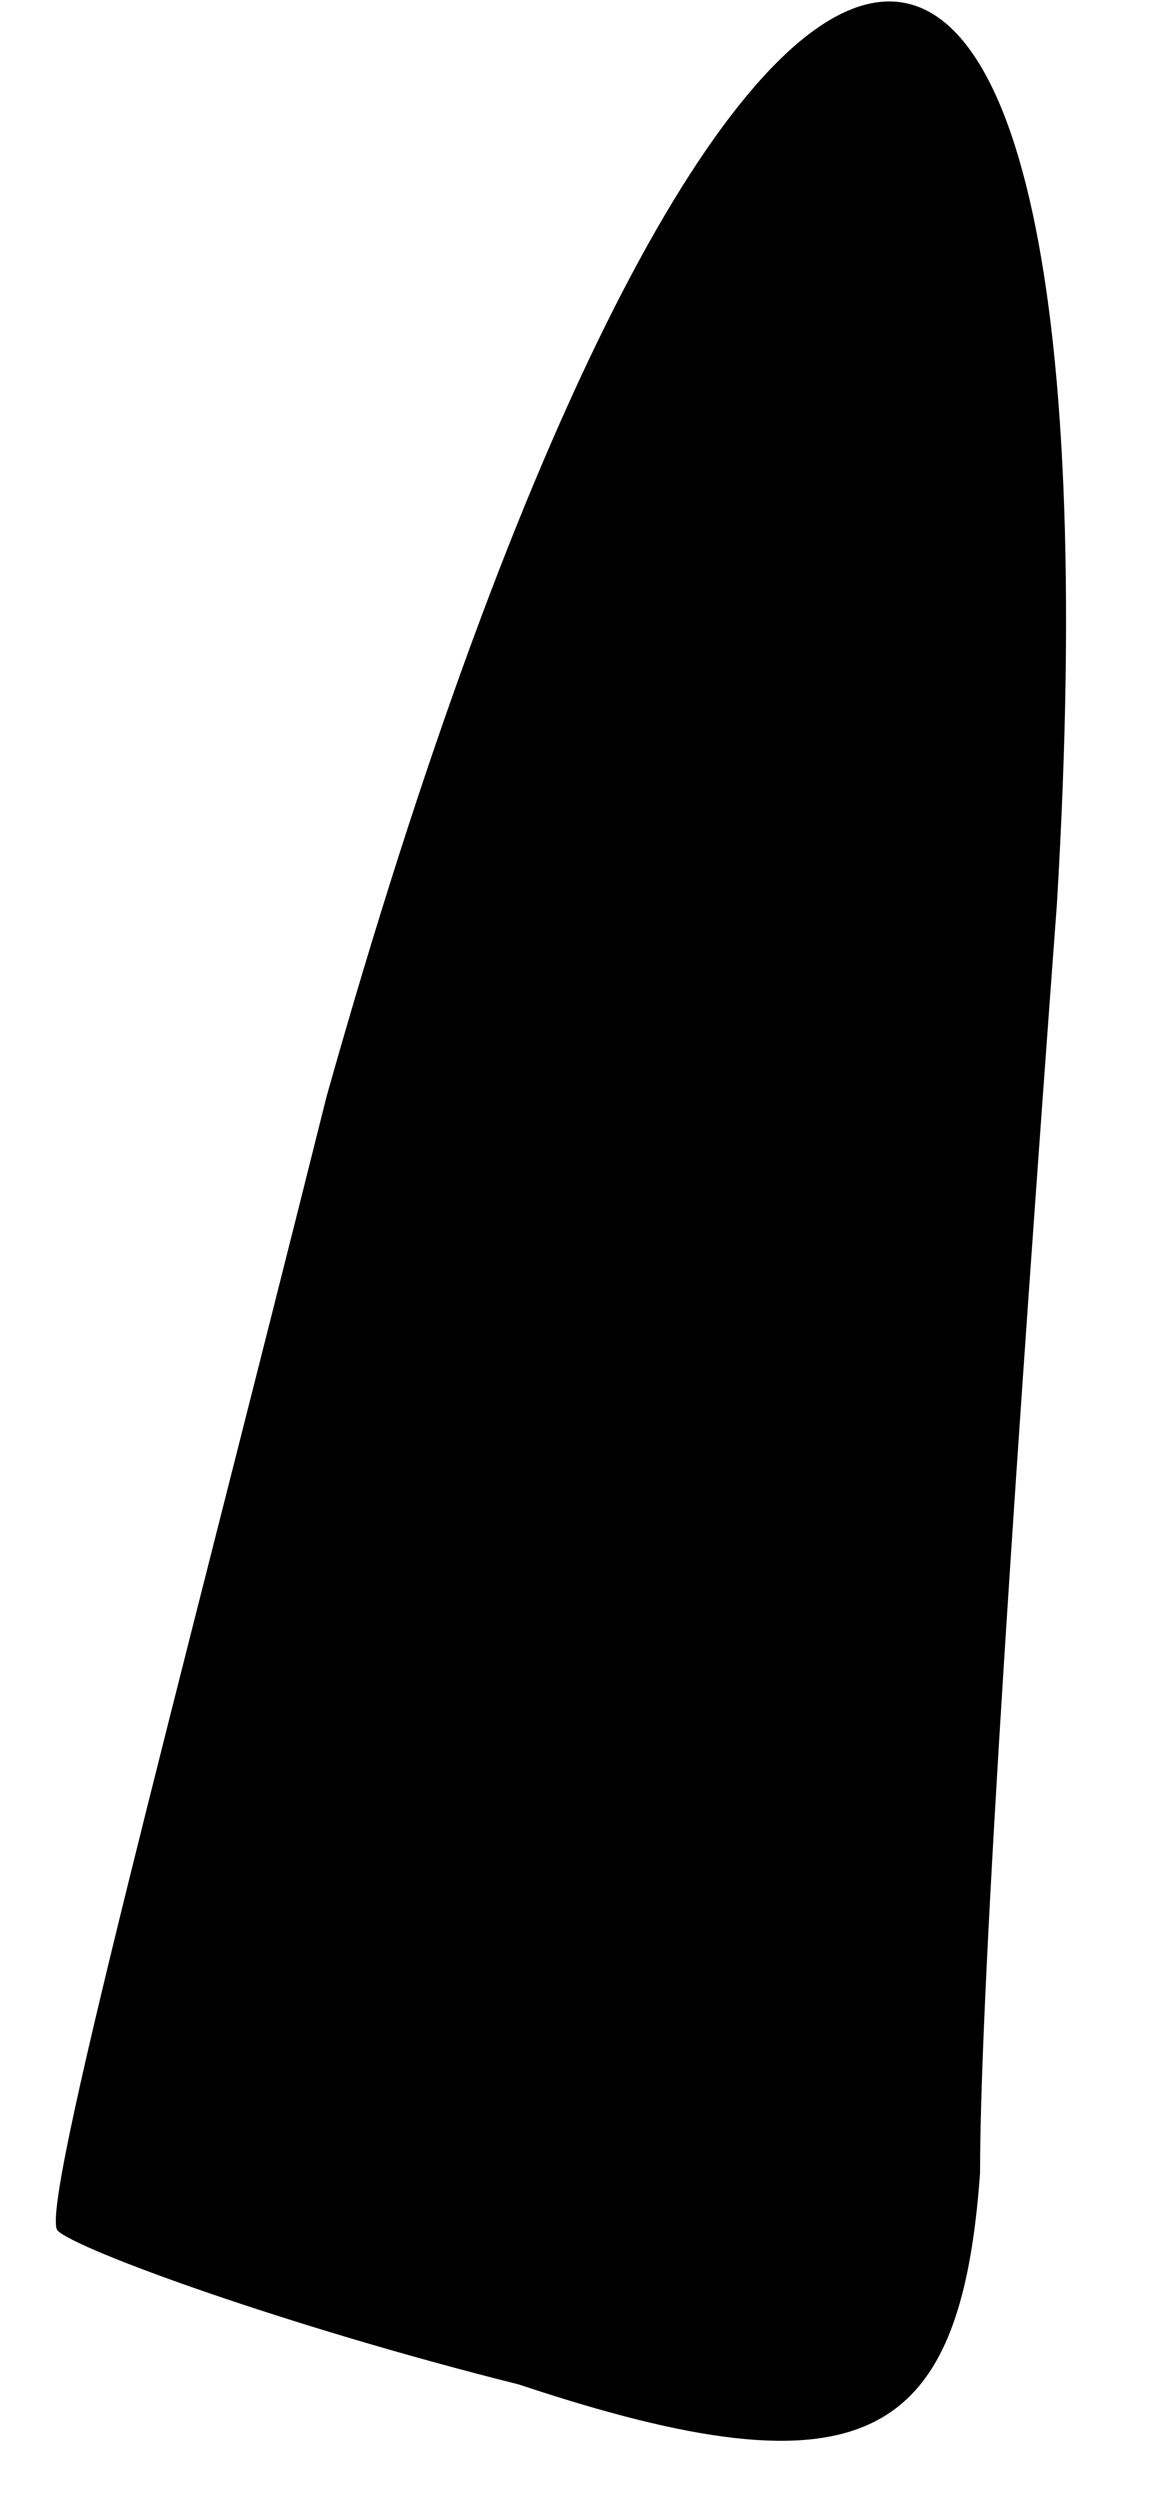 <?xml version="1.0" standalone="no"?>
<!DOCTYPE svg PUBLIC "-//W3C//DTD SVG 20010904//EN"
 "http://www.w3.org/TR/2001/REC-SVG-20010904/DTD/svg10.dtd">
<svg version="1.0" xmlns="http://www.w3.org/2000/svg"
 width="6pt" height="13pt" viewBox="0 0 6 13"
 preserveAspectRatio="xMidYMid meet">
<g transform="translate(0,13) scale(0.1,-0.1)"
fill="#000000" stroke="none">
<path fill="#000000" stroke="none" d="M17 73 c-8 -32 -15 -58 -14 -59 1 -1
12 -5 24 -8 18 -6 23 -3 24 11 0 10 2 39 4 66 4 67 -18 61 -38 -10z"/>
</g>
</svg>
